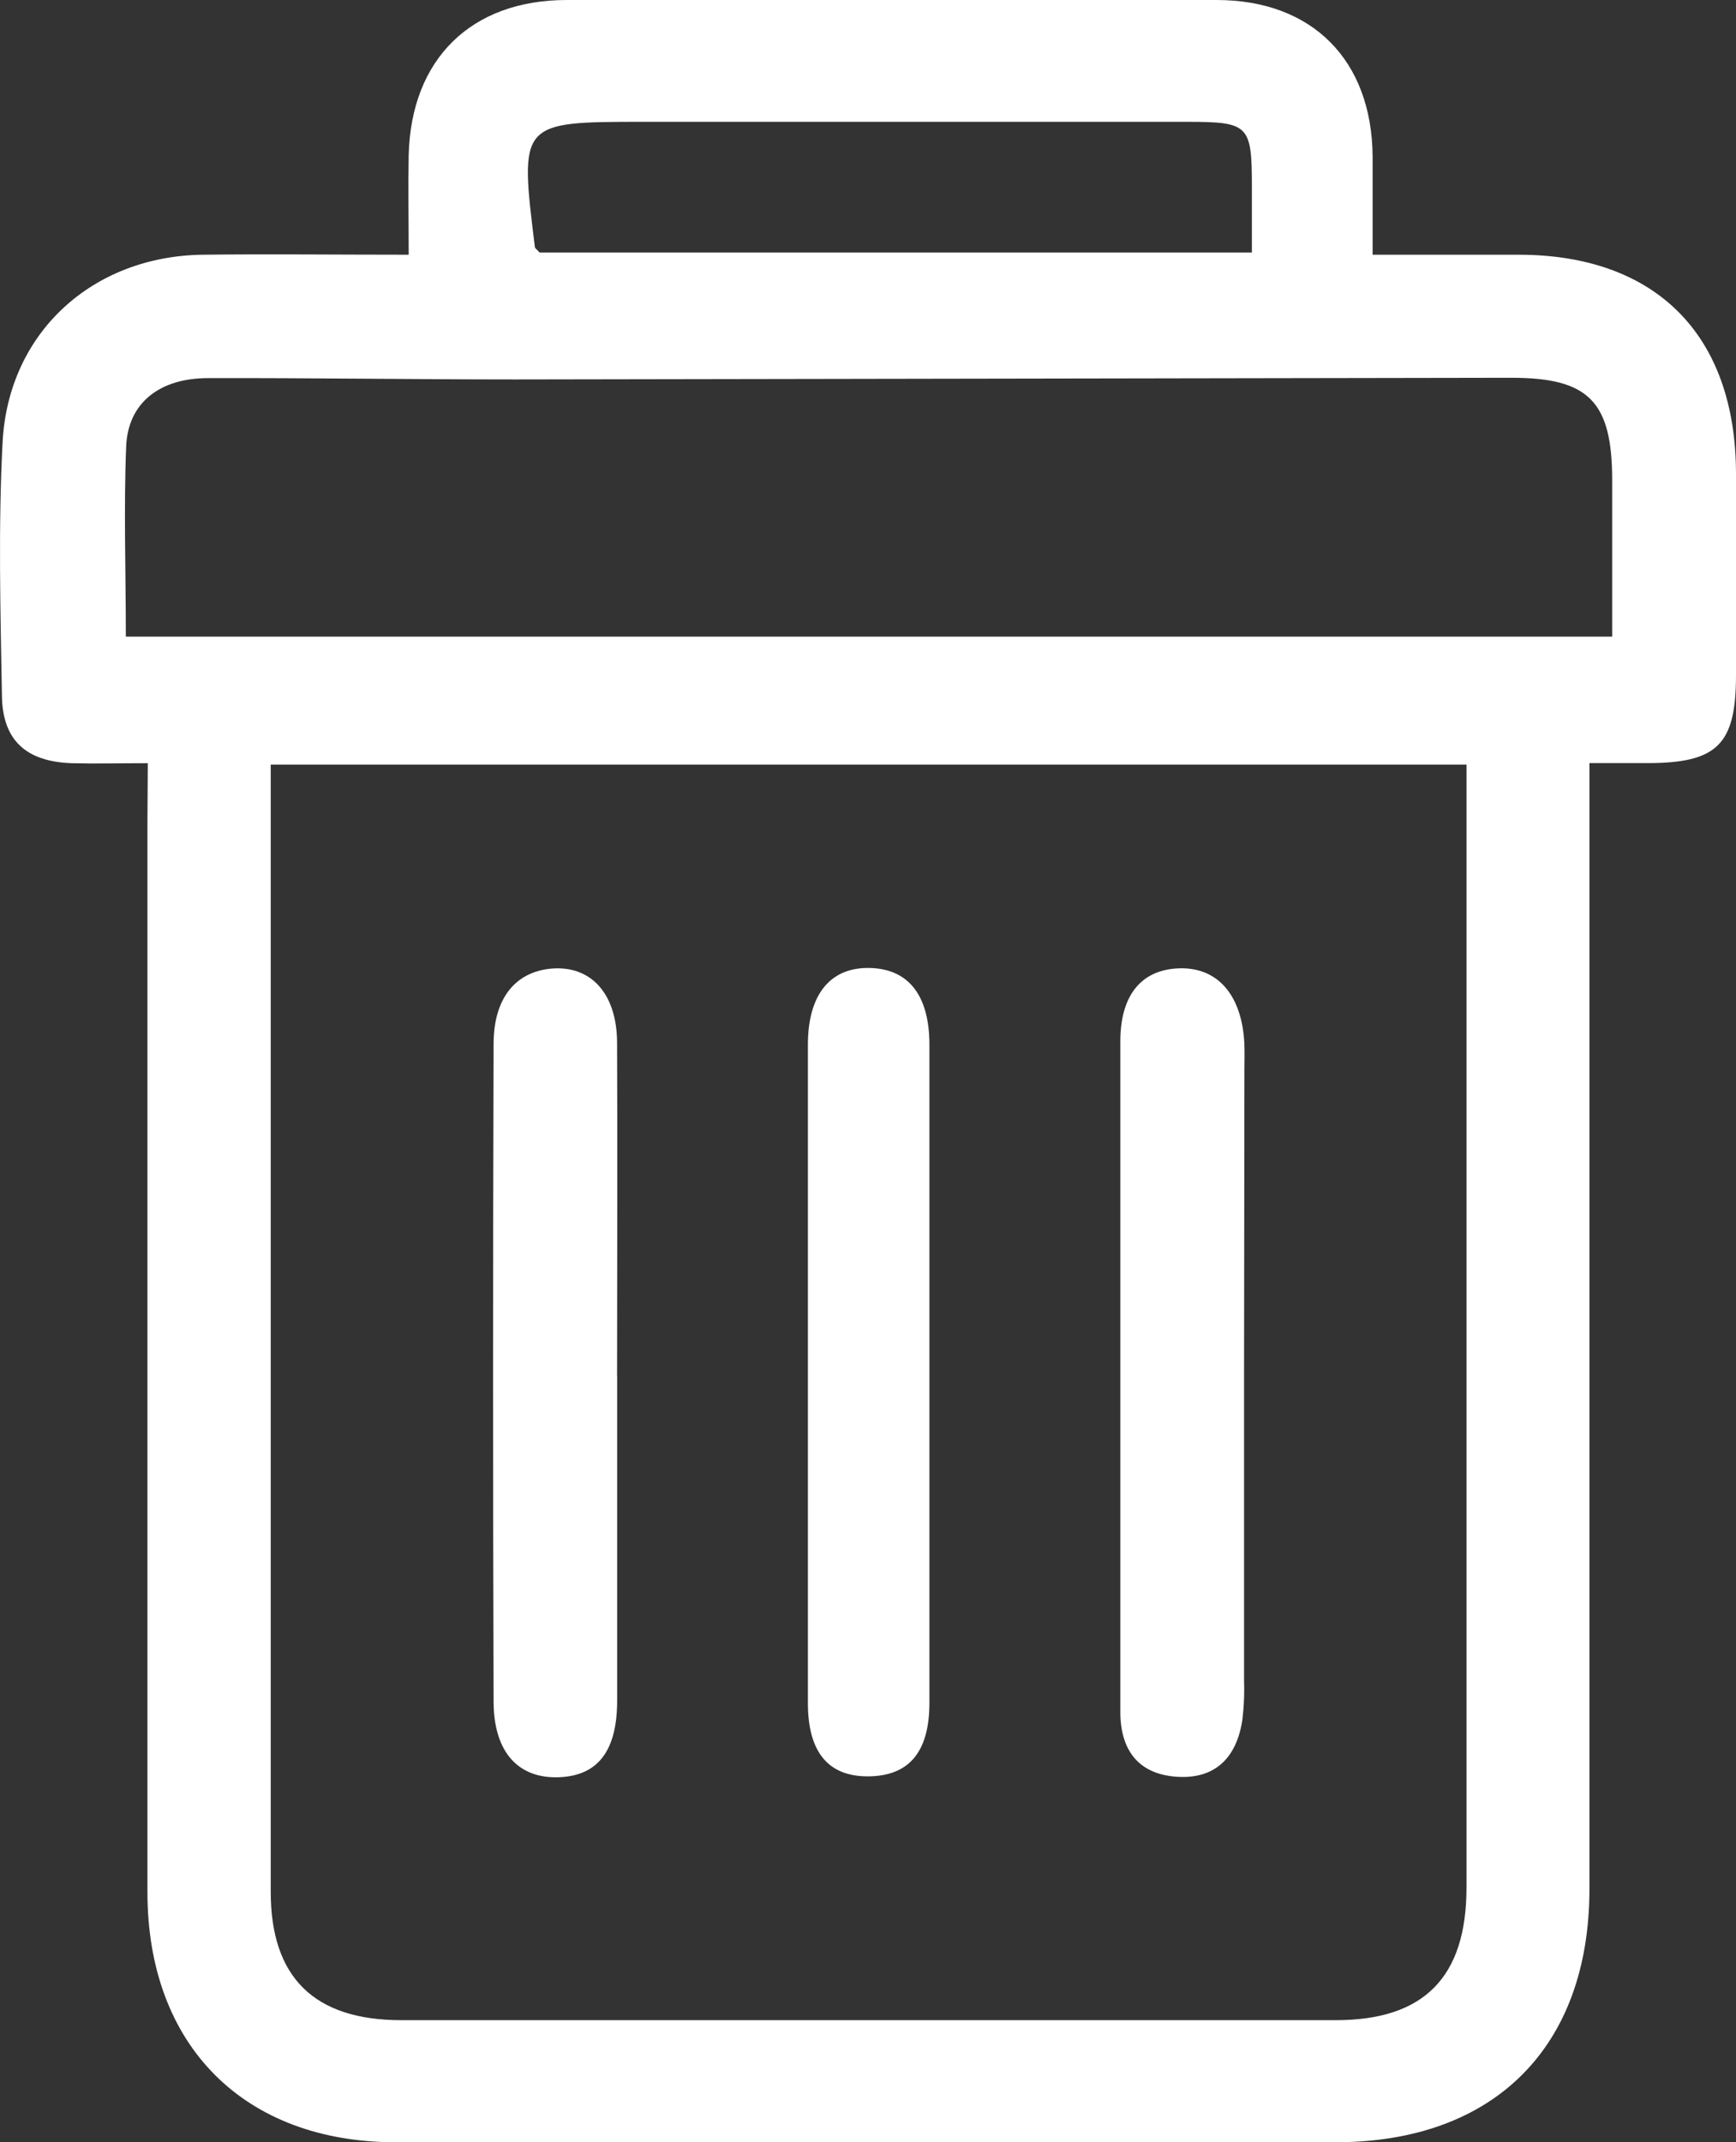 <svg xmlns="http://www.w3.org/2000/svg" viewBox="0 0 197.69 243.9"><rect x="0" y="0" width="197.69" height="243.9" fill="#333333" stroke="none"/><defs><style>.cls-1{fill:#fff;}</style></defs><g id="Ebene_2" data-name="Ebene 2"><g id="Ebene_1-2" data-name="Ebene 1"><path class="cls-1" d="M16.83,86.89c-3.38,0-6,.07-8.68,0C3,86.71.3,84.31.22,79.25c-.17-9.66-.43-19.35.08-29C1,37.82,10.55,29.17,23.08,29c7.62-.09,15.25,0,23.46,0,0-4.1-.07-7.73,0-11.35C46.81,6.73,53.65,0,64.54,0q37,0,74,0c10.88,0,17.67,6.83,17.77,17.78,0,3.48,0,7,0,11.22,5.79,0,11.2,0,16.61,0,15.65,0,24.73,9.14,24.77,24.88q0,11.49,0,23c0,7.91-2.15,10-10.1,10H181V215.06c0,18-10.84,28.84-28.92,28.84h-107c-17.28,0-28.28-11-28.29-28.46q0-61,0-121.95Zm14,.16V92q0,61.71,0,123.41Q30.84,230,45.69,230q53.22,0,106.43,0c10.08,0,14.88-4.92,14.88-15.11q0-61.21,0-122.41V87.05ZM14.33,72.48H183.59c0-6.18,0-12,0-17.78,0-9-2.66-11.7-11.53-11.69q-56.68.09-113.38.19c-11.66,0-23.31-.18-35-.15-5.49,0-9.08,2.8-9.31,7.71C14.08,57.87,14.33,65,14.33,72.48ZM142.56,28.75c0-2.61,0-5.06,0-7.51,0-7-.35-7.36-7.28-7.37H73.33c-14.18,0-14.18,0-12.42,14.26,0,.13.2.24.54.62Z"/><path class="cls-1" d="M70.28,156.59c0,12.32,0,24.64,0,37,0,5.76-2.19,8.57-6.6,8.75-4.61.19-7.45-2.8-7.47-8.57q-.12-37.46,0-74.91c0-5.27,2.54-8.21,6.55-8.58,4.51-.4,7.48,2.82,7.51,8.4.06,12.65,0,25.3,0,38Z"/><path class="cls-1" d="M92,155.94c0-12.32,0-24.64,0-37,0-5.78,2.61-8.89,7.16-8.73,4.33.15,6.67,3.14,6.68,8.72q0,37.46,0,74.92c0,5.61-2.31,8.34-6.92,8.39S92,199.47,92,193.89C92,181.24,92,168.59,92,155.94Z"/><path class="cls-1" d="M141.67,156.36q0,17.47,0,35a29.1,29.1,0,0,1-.2,4.48c-.64,4.18-3,6.72-7.4,6.45s-6.46-3-6.49-7.31c0-5.83,0-11.66,0-17.48q0-29.46,0-58.92c0-5.29,2.4-8.16,6.62-8.33s6.93,2.7,7.44,7.71c.13,1.32.07,2.66.07,4Z"/></g></g></svg>